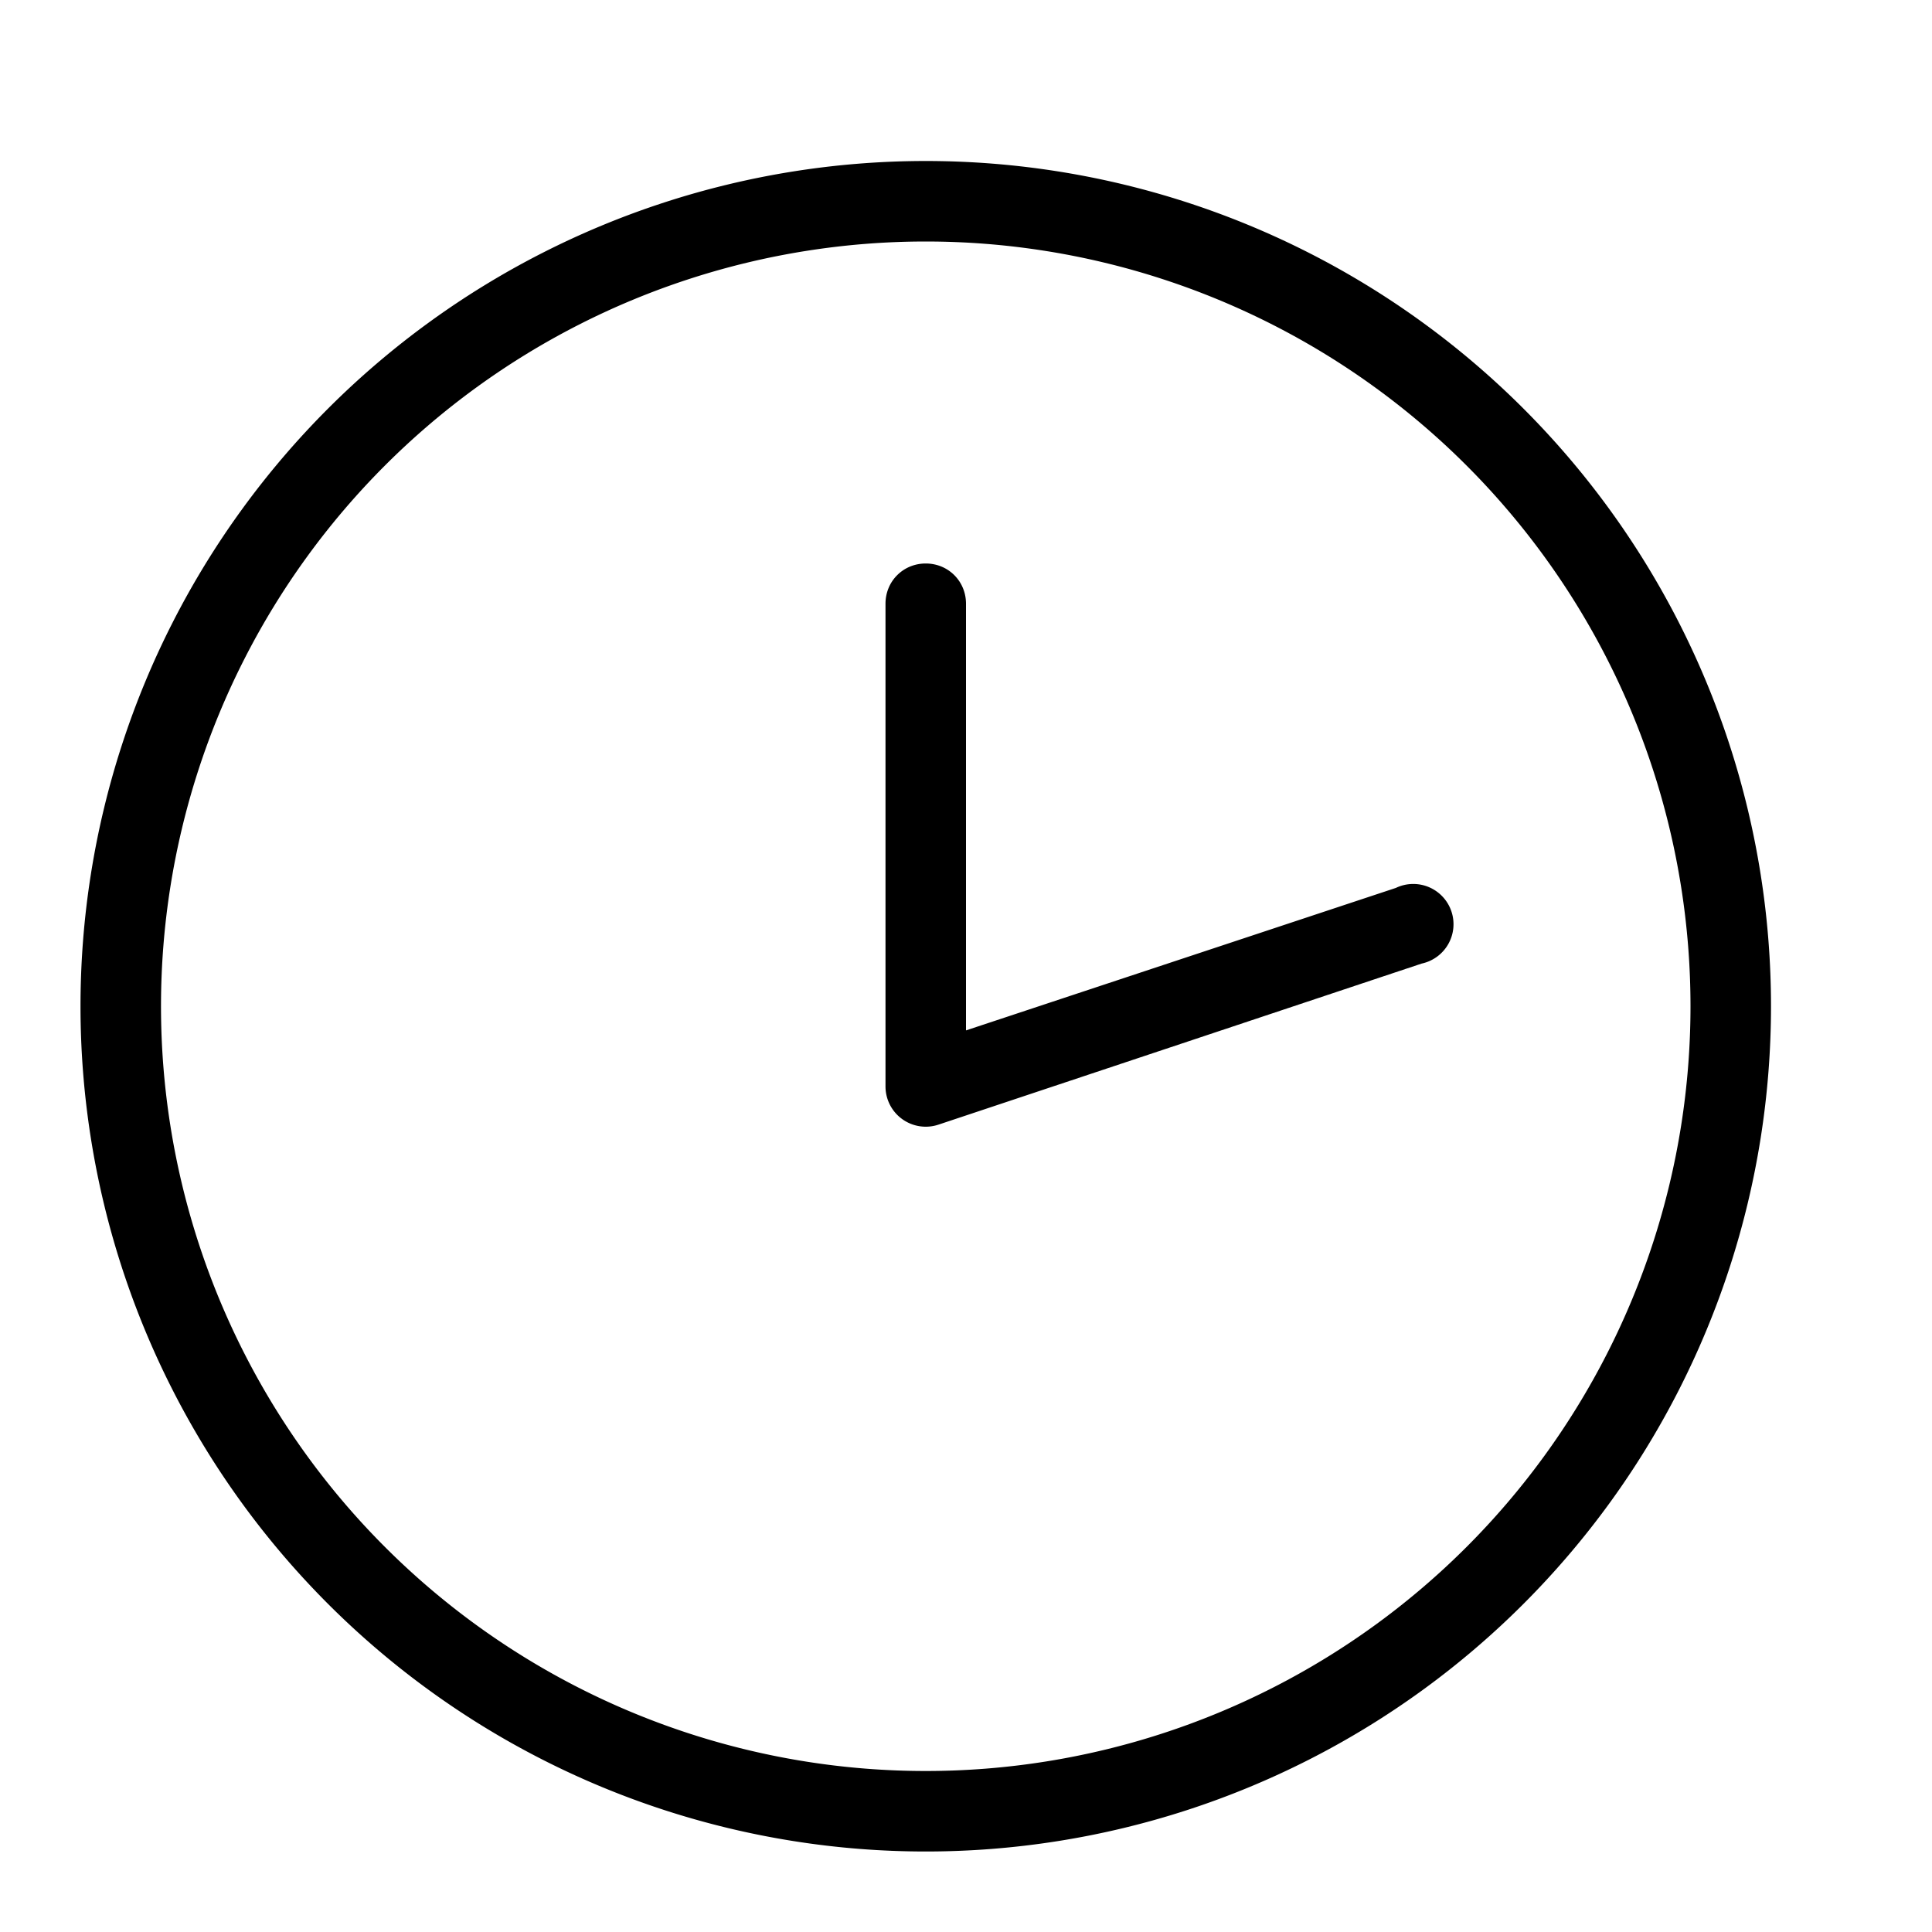 <svg xmlns="http://www.w3.org/2000/svg" width="24" height="24" aria-label="Clock24 icon" viewBox="0 0 24 24">
	<path fill-rule="evenodd" d="M11.5 2a10.5 10.5 0 1 1 0 21 10.5 10.5 0 0 1 0-21zm0 1a9.5 9.5 0 1 0 0 19 9.5 9.5 0 0 0 0-19zm0 4c.28 0 .5.22.5.5v5.3l5.34-1.77a.5.5 0 1 1 .32.94l-6 2a.5.5 0 0 1-.66-.47v-6c0-.28.22-.5.5-.5z"/>
</svg>
